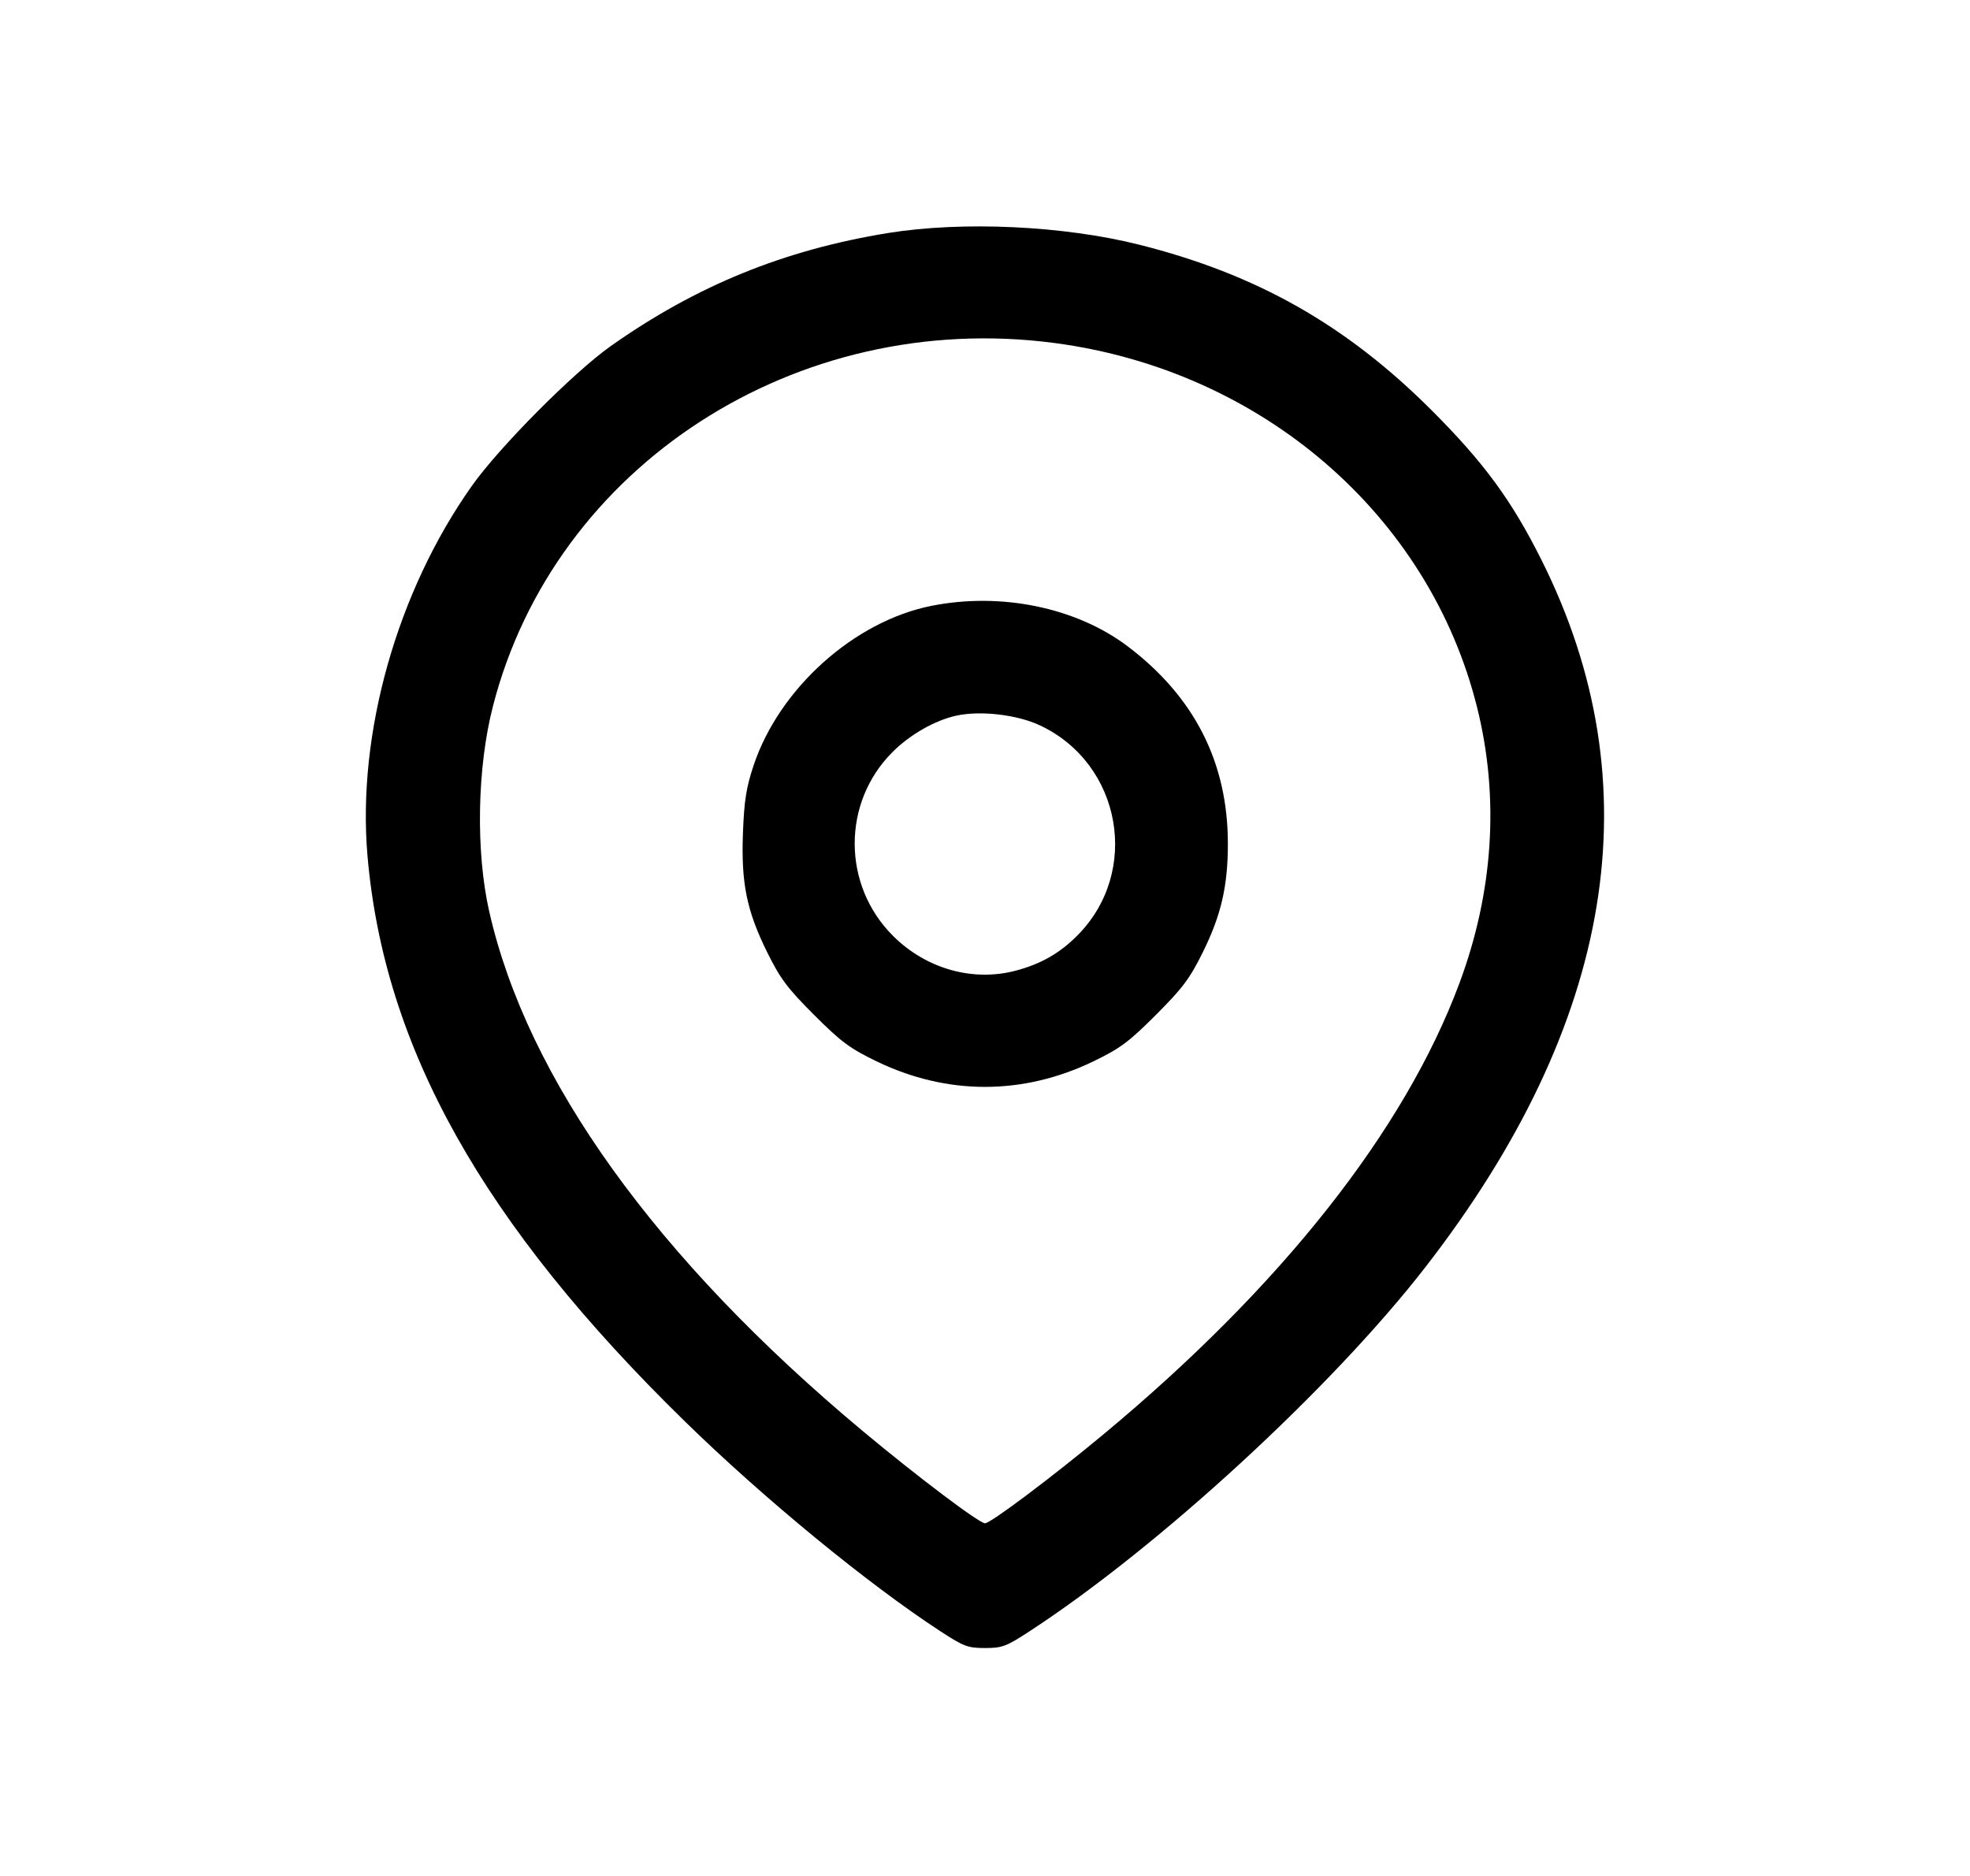 <svg width="21" height="20" viewBox="0 0 21 20" fill="none" xmlns="http://www.w3.org/2000/svg"><path d="M9.468 2.484 C 8.358 2.664,7.422 3.046,6.510 3.690 C 6.111 3.973,5.323 4.766,5.030 5.180 C 4.233 6.306,3.806 7.818,3.917 9.119 C 4.093 11.169,5.147 13.050,7.302 15.155 C 8.143 15.977,9.253 16.888,10.023 17.390 C 10.274 17.554,10.317 17.570,10.500 17.570 C 10.683 17.570,10.726 17.554,10.977 17.390 C 12.355 16.491,14.197 14.796,15.194 13.510 C 17.213 10.907,17.631 8.361,16.431 5.968 C 16.114 5.334,15.817 4.930,15.261 4.374 C 14.350 3.464,13.397 2.924,12.145 2.609 C 11.339 2.406,10.262 2.356,9.468 2.484 M11.242 3.657 C 13.450 3.949,15.235 5.489,15.746 7.543 C 15.985 8.501,15.920 9.509,15.557 10.483 C 14.974 12.050,13.662 13.713,11.765 15.290 C 11.209 15.752,10.560 16.240,10.500 16.240 C 10.438 16.240,9.772 15.737,9.196 15.256 C 6.995 13.419,5.618 11.502,5.214 9.713 C 5.070 9.073,5.086 8.182,5.255 7.528 C 5.915 4.961,8.494 3.294,11.242 3.657 M9.929 6.459 C 9.106 6.623,8.309 7.338,8.034 8.158 C 7.955 8.395,7.933 8.535,7.920 8.873 C 7.899 9.410,7.958 9.706,8.177 10.150 C 8.317 10.433,8.391 10.533,8.677 10.819 C 8.968 11.110,9.059 11.177,9.346 11.316 C 10.097 11.678,10.903 11.678,11.654 11.316 C 11.941 11.177,12.032 11.110,12.323 10.819 C 12.609 10.532,12.683 10.433,12.823 10.150 C 13.018 9.755,13.089 9.445,13.089 8.995 C 13.089 8.131,12.734 7.431,12.023 6.892 C 11.475 6.477,10.672 6.311,9.929 6.459 M11.085 7.733 C 11.957 8.142,12.162 9.297,11.482 9.976 C 11.296 10.163,11.095 10.277,10.833 10.347 C 10.371 10.471,9.871 10.329,9.518 9.976 C 8.977 9.435,8.975 8.556,9.514 8.018 C 9.701 7.830,9.970 7.678,10.197 7.629 C 10.456 7.574,10.841 7.619,11.085 7.733 " stroke="none" fill-rule="evenodd" fill="black"></path></svg>